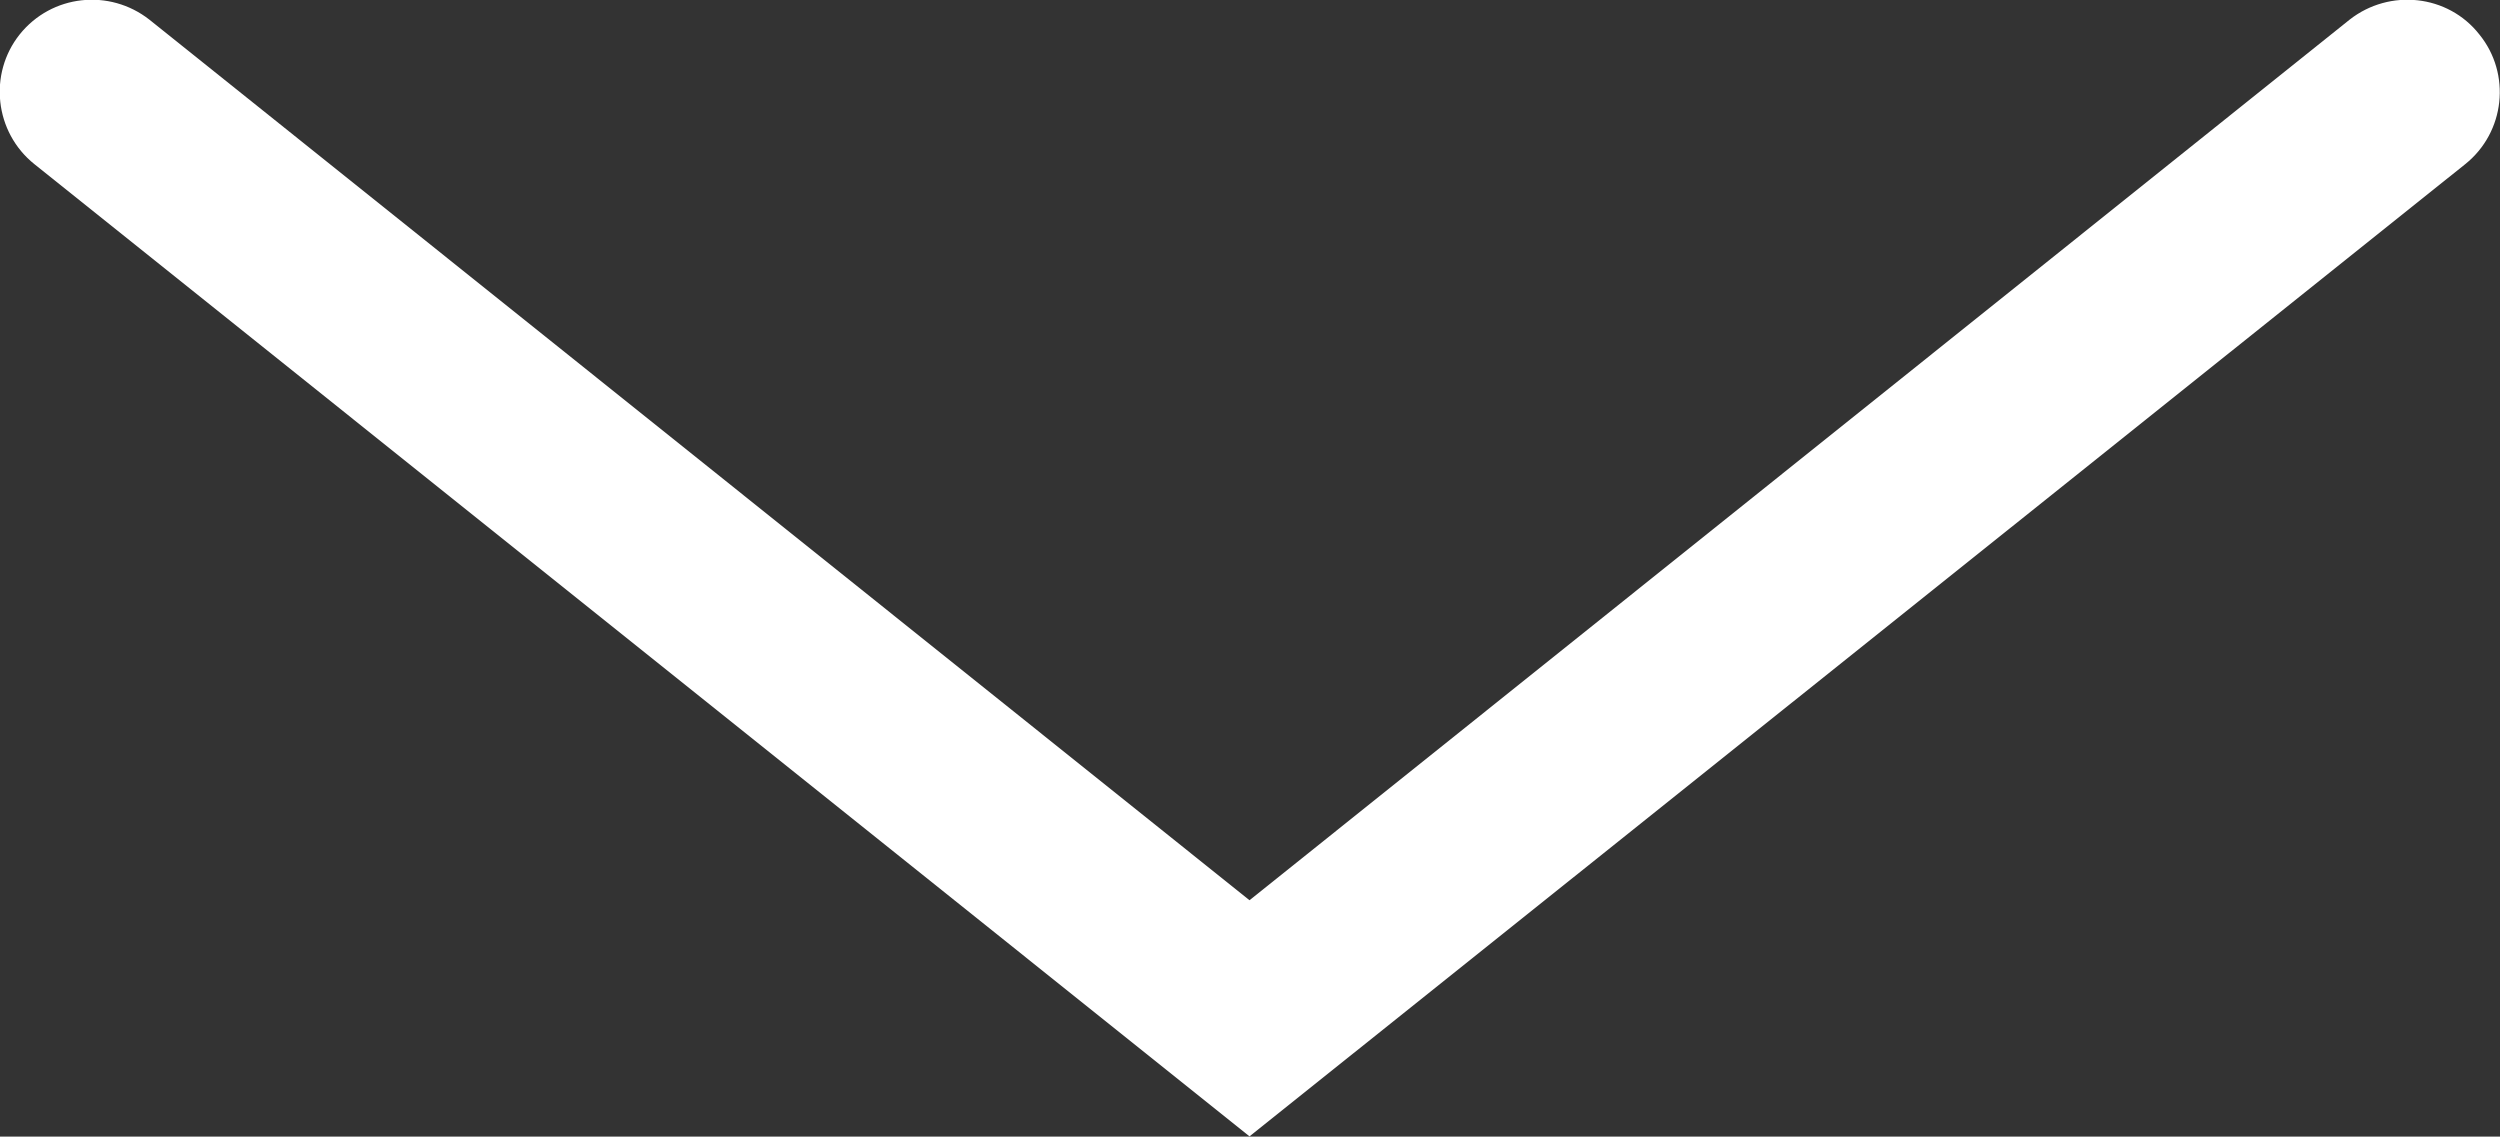 <svg width="40.656" height="18.484" viewBox="0 0 40.656 18.484" fill="none" xmlns="http://www.w3.org/2000/svg" xmlns:xlink="http://www.w3.org/1999/xlink">
	<rect x="0" y="0" width="40.656" height="18.484" fill="#333333" stroke="none"/>
	<desc>
			Created with Pixso.
	</desc>
	<defs/>
	<path id="Polygon 1" d="M20.32 14.64L2.43 0.32C1.78 -0.19 0.84 -0.09 0.32 0.56C-0.19 1.2 -0.09 2.15 0.56 2.67L20.32 18.48L40.09 2.67C40.74 2.15 40.84 1.2 40.32 0.56C39.81 -0.09 38.86 -0.19 38.21 0.32L20.32 14.64Z" fill="#FFFFFF" fill-opacity="1" fill-rule="evenodd"/>
</svg>
